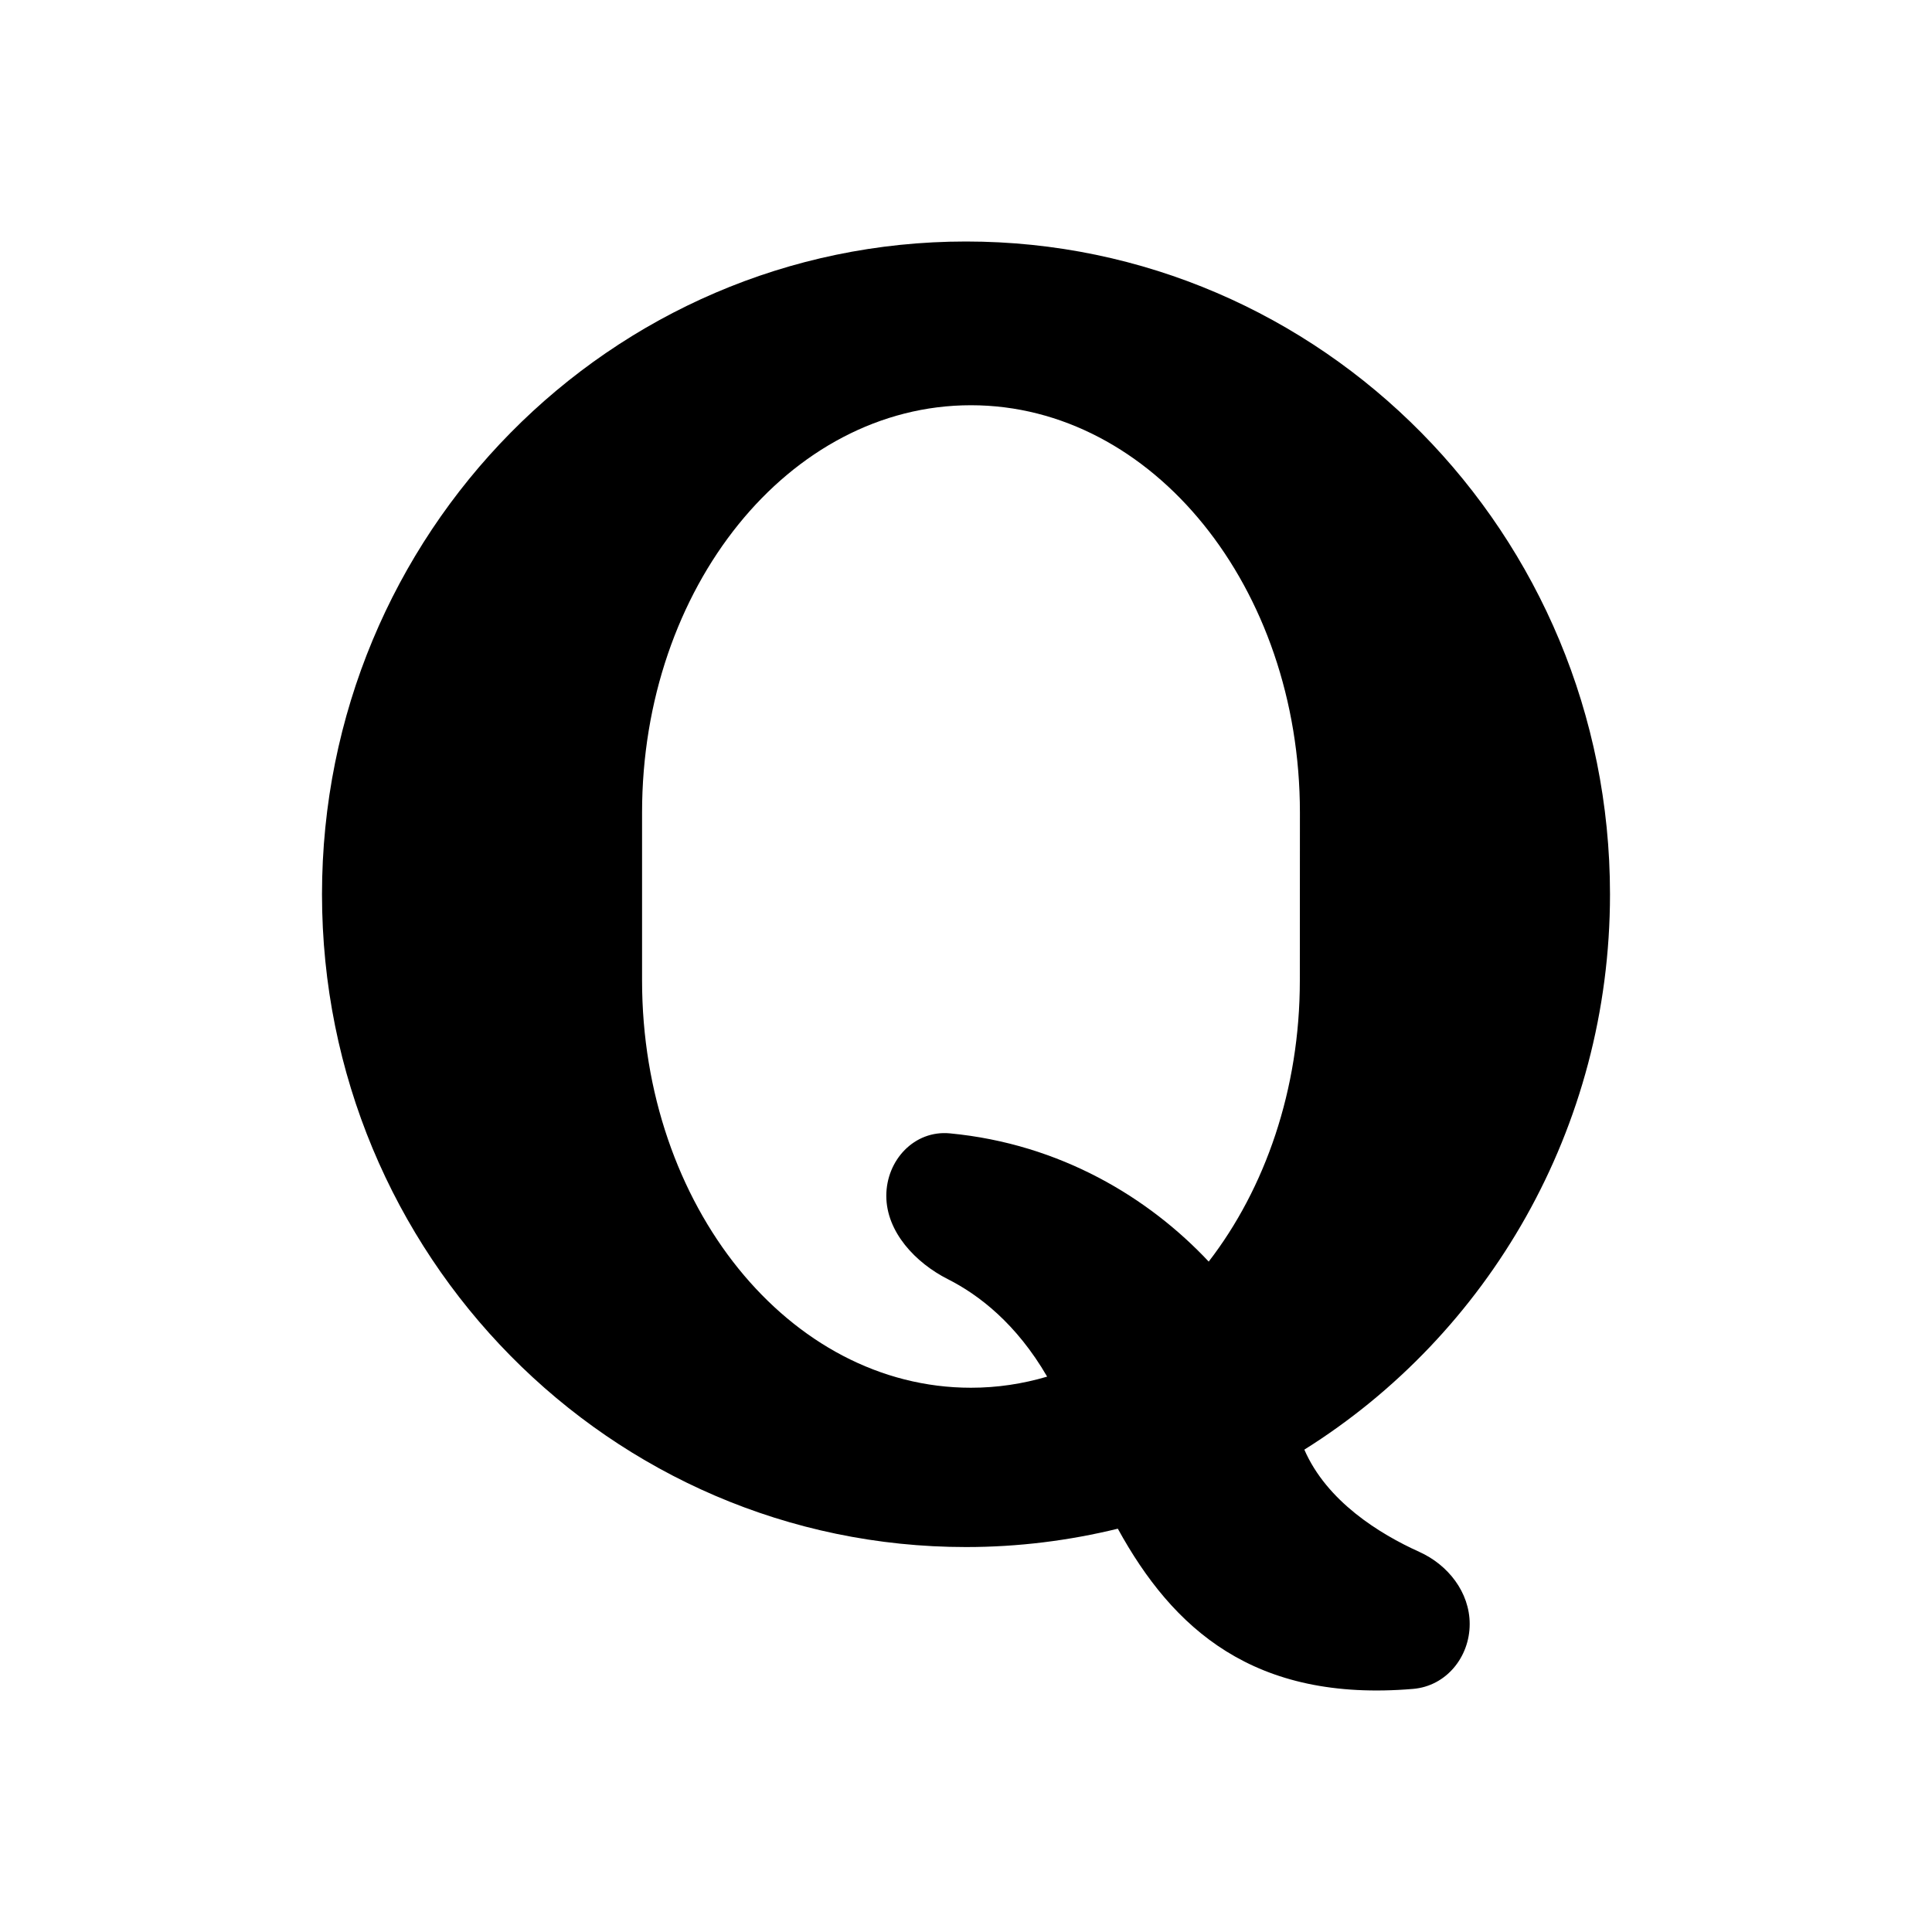 <svg width="24" height="24" viewBox="0 0 24 24" fill="none" xmlns="http://www.w3.org/2000/svg">
<path d="M16.203 18.008C18.482 16.58 20 14.023 20 11.108C20 6.632 16.418 3 12 3C7.581 3 4 6.632 4 11.109C4 15.589 7.581 19.218 12 19.218C12.65 19.218 13.28 19.138 13.886 18.99C14.568 20.231 15.573 21.148 17.555 20.98C17.965 20.945 18.257 20.585 18.257 20.174C18.257 19.781 17.989 19.439 17.631 19.278C17.136 19.054 16.483 18.651 16.203 18.008ZM16.147 12.182C16.147 13.536 15.715 14.765 15.015 15.672C14.273 14.881 13.176 14.21 11.8 14.079C11.358 14.037 11.01 14.412 11.01 14.855C11.01 15.304 11.374 15.688 11.774 15.89C12.16 16.085 12.626 16.443 13.008 17.101C12.703 17.191 12.388 17.239 12.061 17.239C9.804 17.239 7.976 14.975 7.976 12.181V10.093C7.976 7.299 9.804 5.034 12.061 5.034C14.318 5.034 16.148 7.299 16.148 10.093L16.147 12.182Z" fill="black"/>
</svg>
